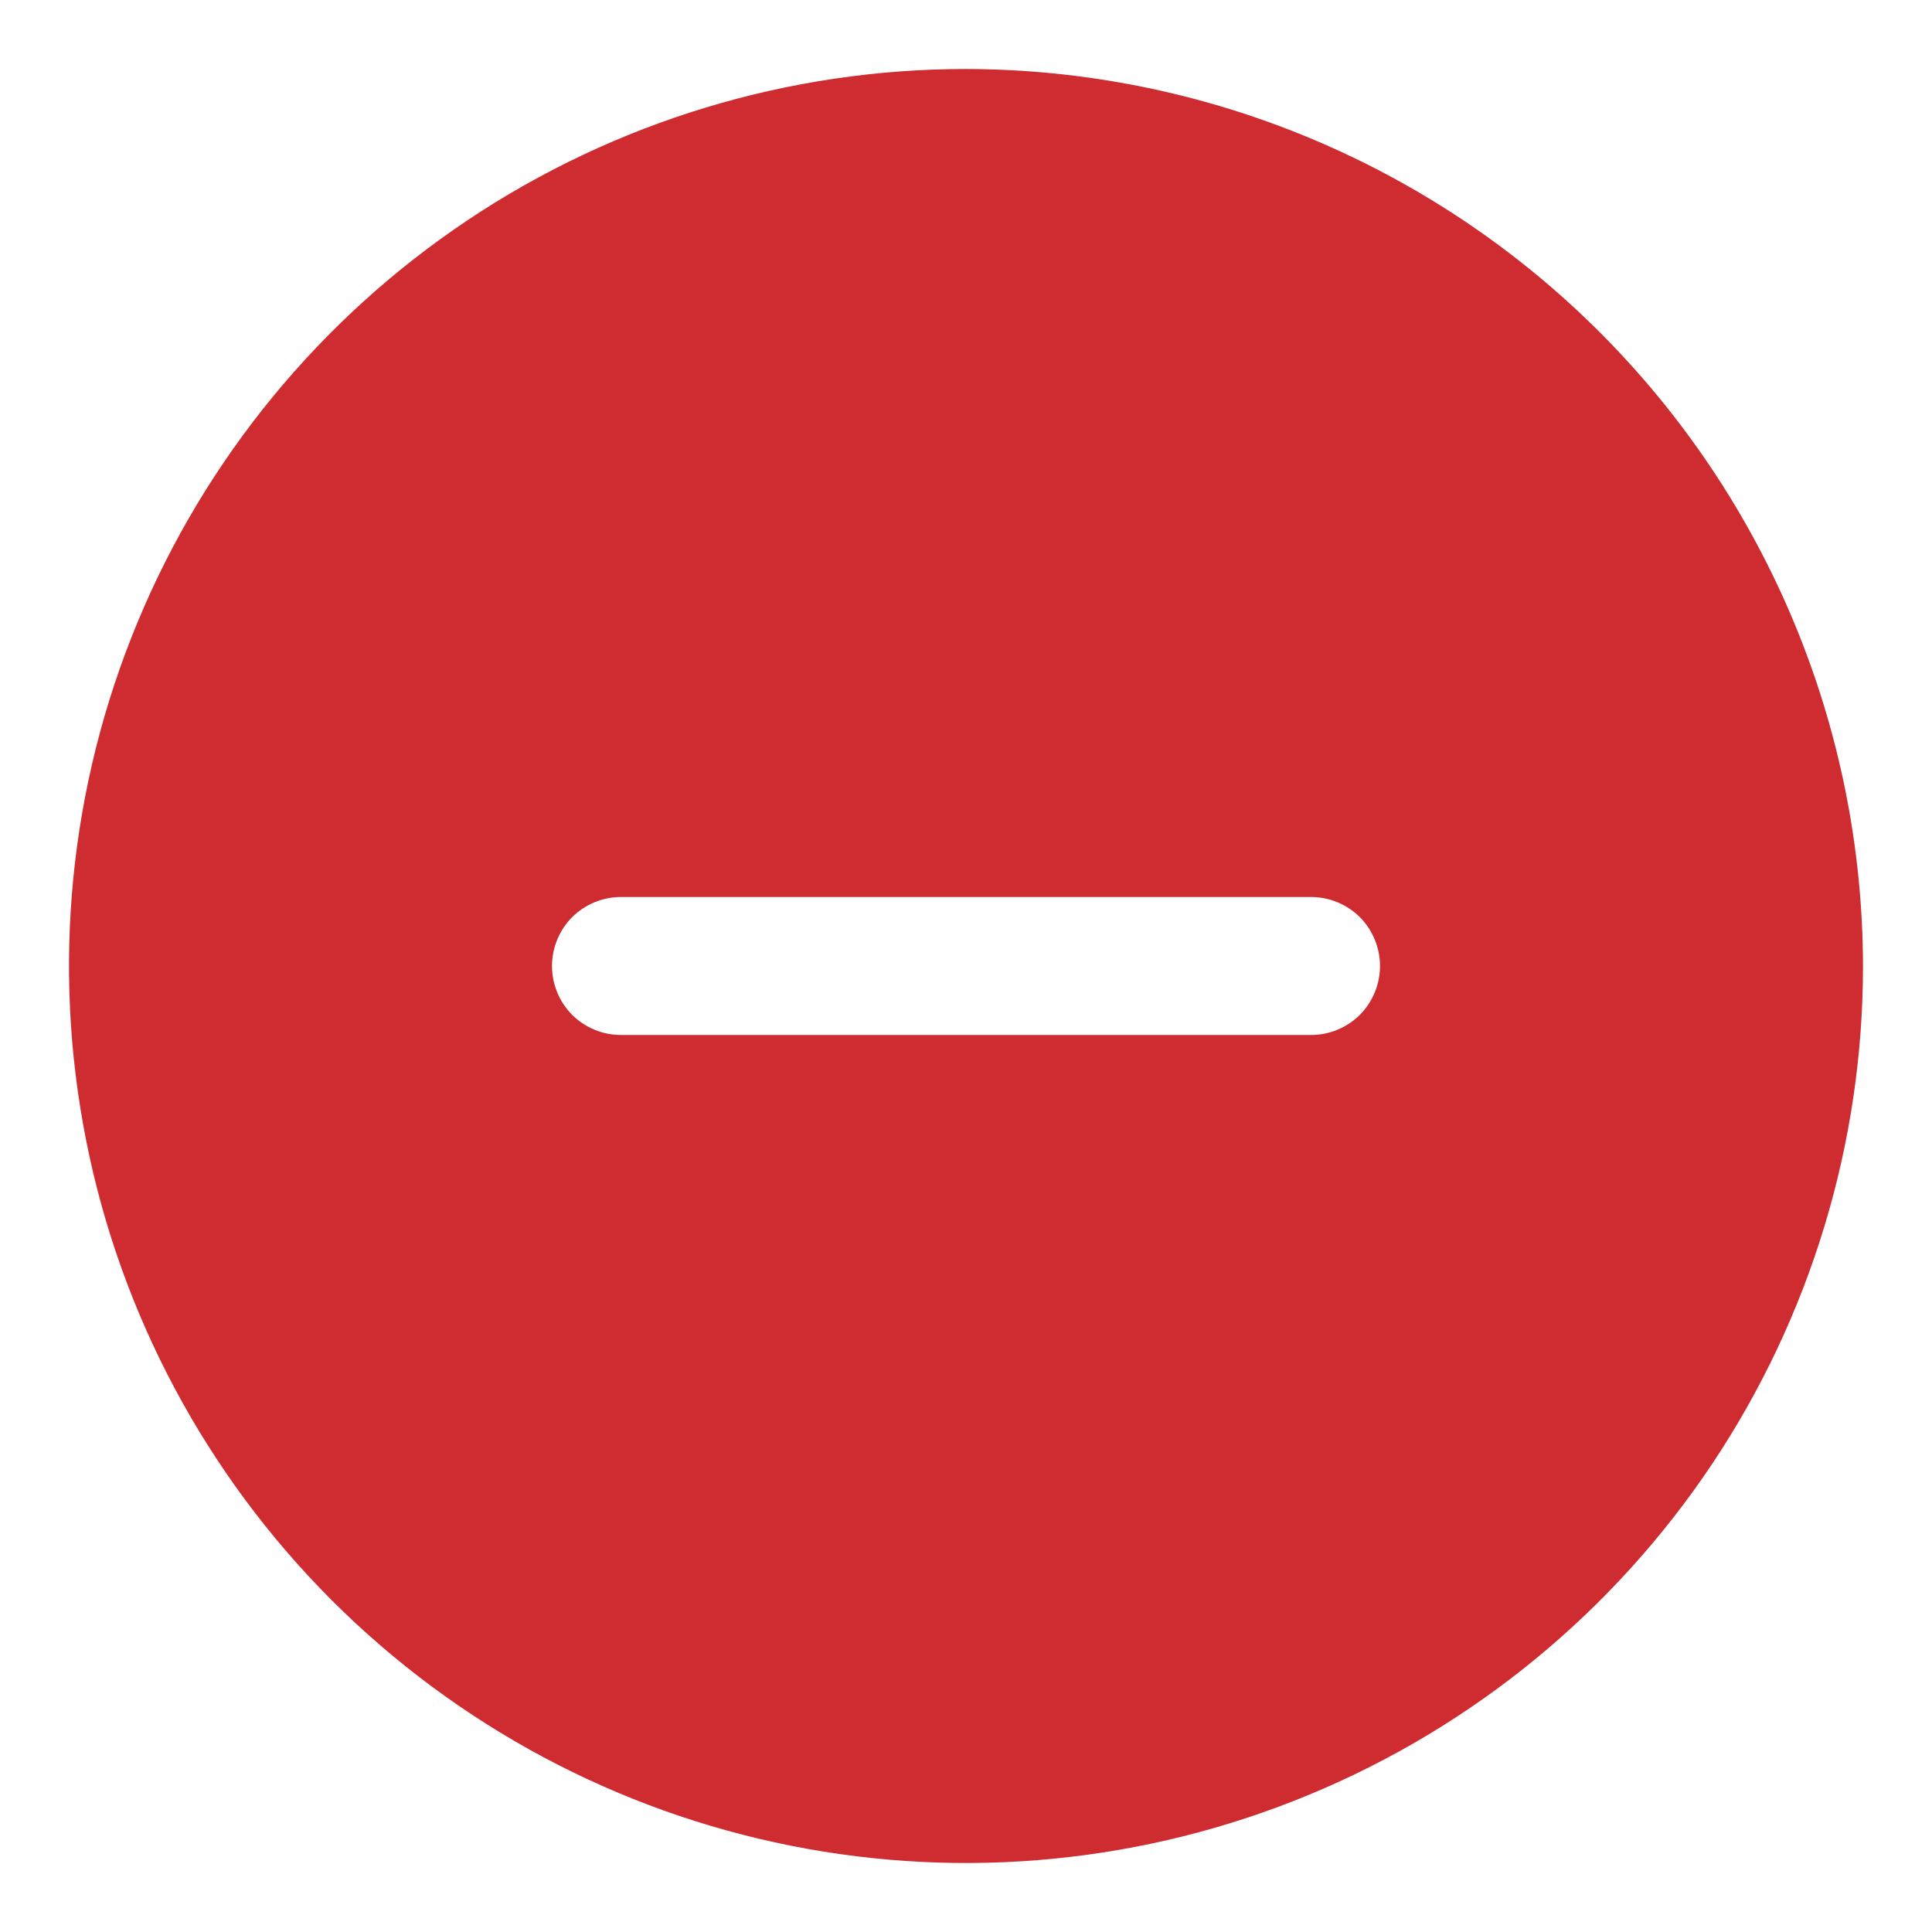 <svg width="14" height="14" viewBox="0 0 14 14" fill="none" xmlns="http://www.w3.org/2000/svg">
<path d="M7 0.5C5.714 0.5 4.458 0.881 3.389 1.595C2.32 2.31 1.487 3.325 0.995 4.513C0.503 5.7 0.374 7.007 0.625 8.268C0.876 9.529 1.495 10.687 2.404 11.596C3.313 12.505 4.471 13.124 5.732 13.375C6.993 13.626 8.3 13.497 9.487 13.005C10.675 12.513 11.69 11.68 12.405 10.611C13.119 9.542 13.5 8.286 13.5 7C13.497 5.277 12.811 3.626 11.592 2.407C10.374 1.189 8.723 0.503 7 0.5ZM9.5 7.5H4.5C4.367 7.5 4.24 7.447 4.146 7.354C4.053 7.26 4 7.133 4 7C4 6.867 4.053 6.74 4.146 6.646C4.24 6.553 4.367 6.5 4.5 6.5H9.5C9.633 6.5 9.76 6.553 9.854 6.646C9.947 6.74 10 6.867 10 7C10 7.133 9.947 7.26 9.854 7.354C9.76 7.447 9.633 7.5 9.5 7.5Z" fill="#CE2C31"/>
</svg>
